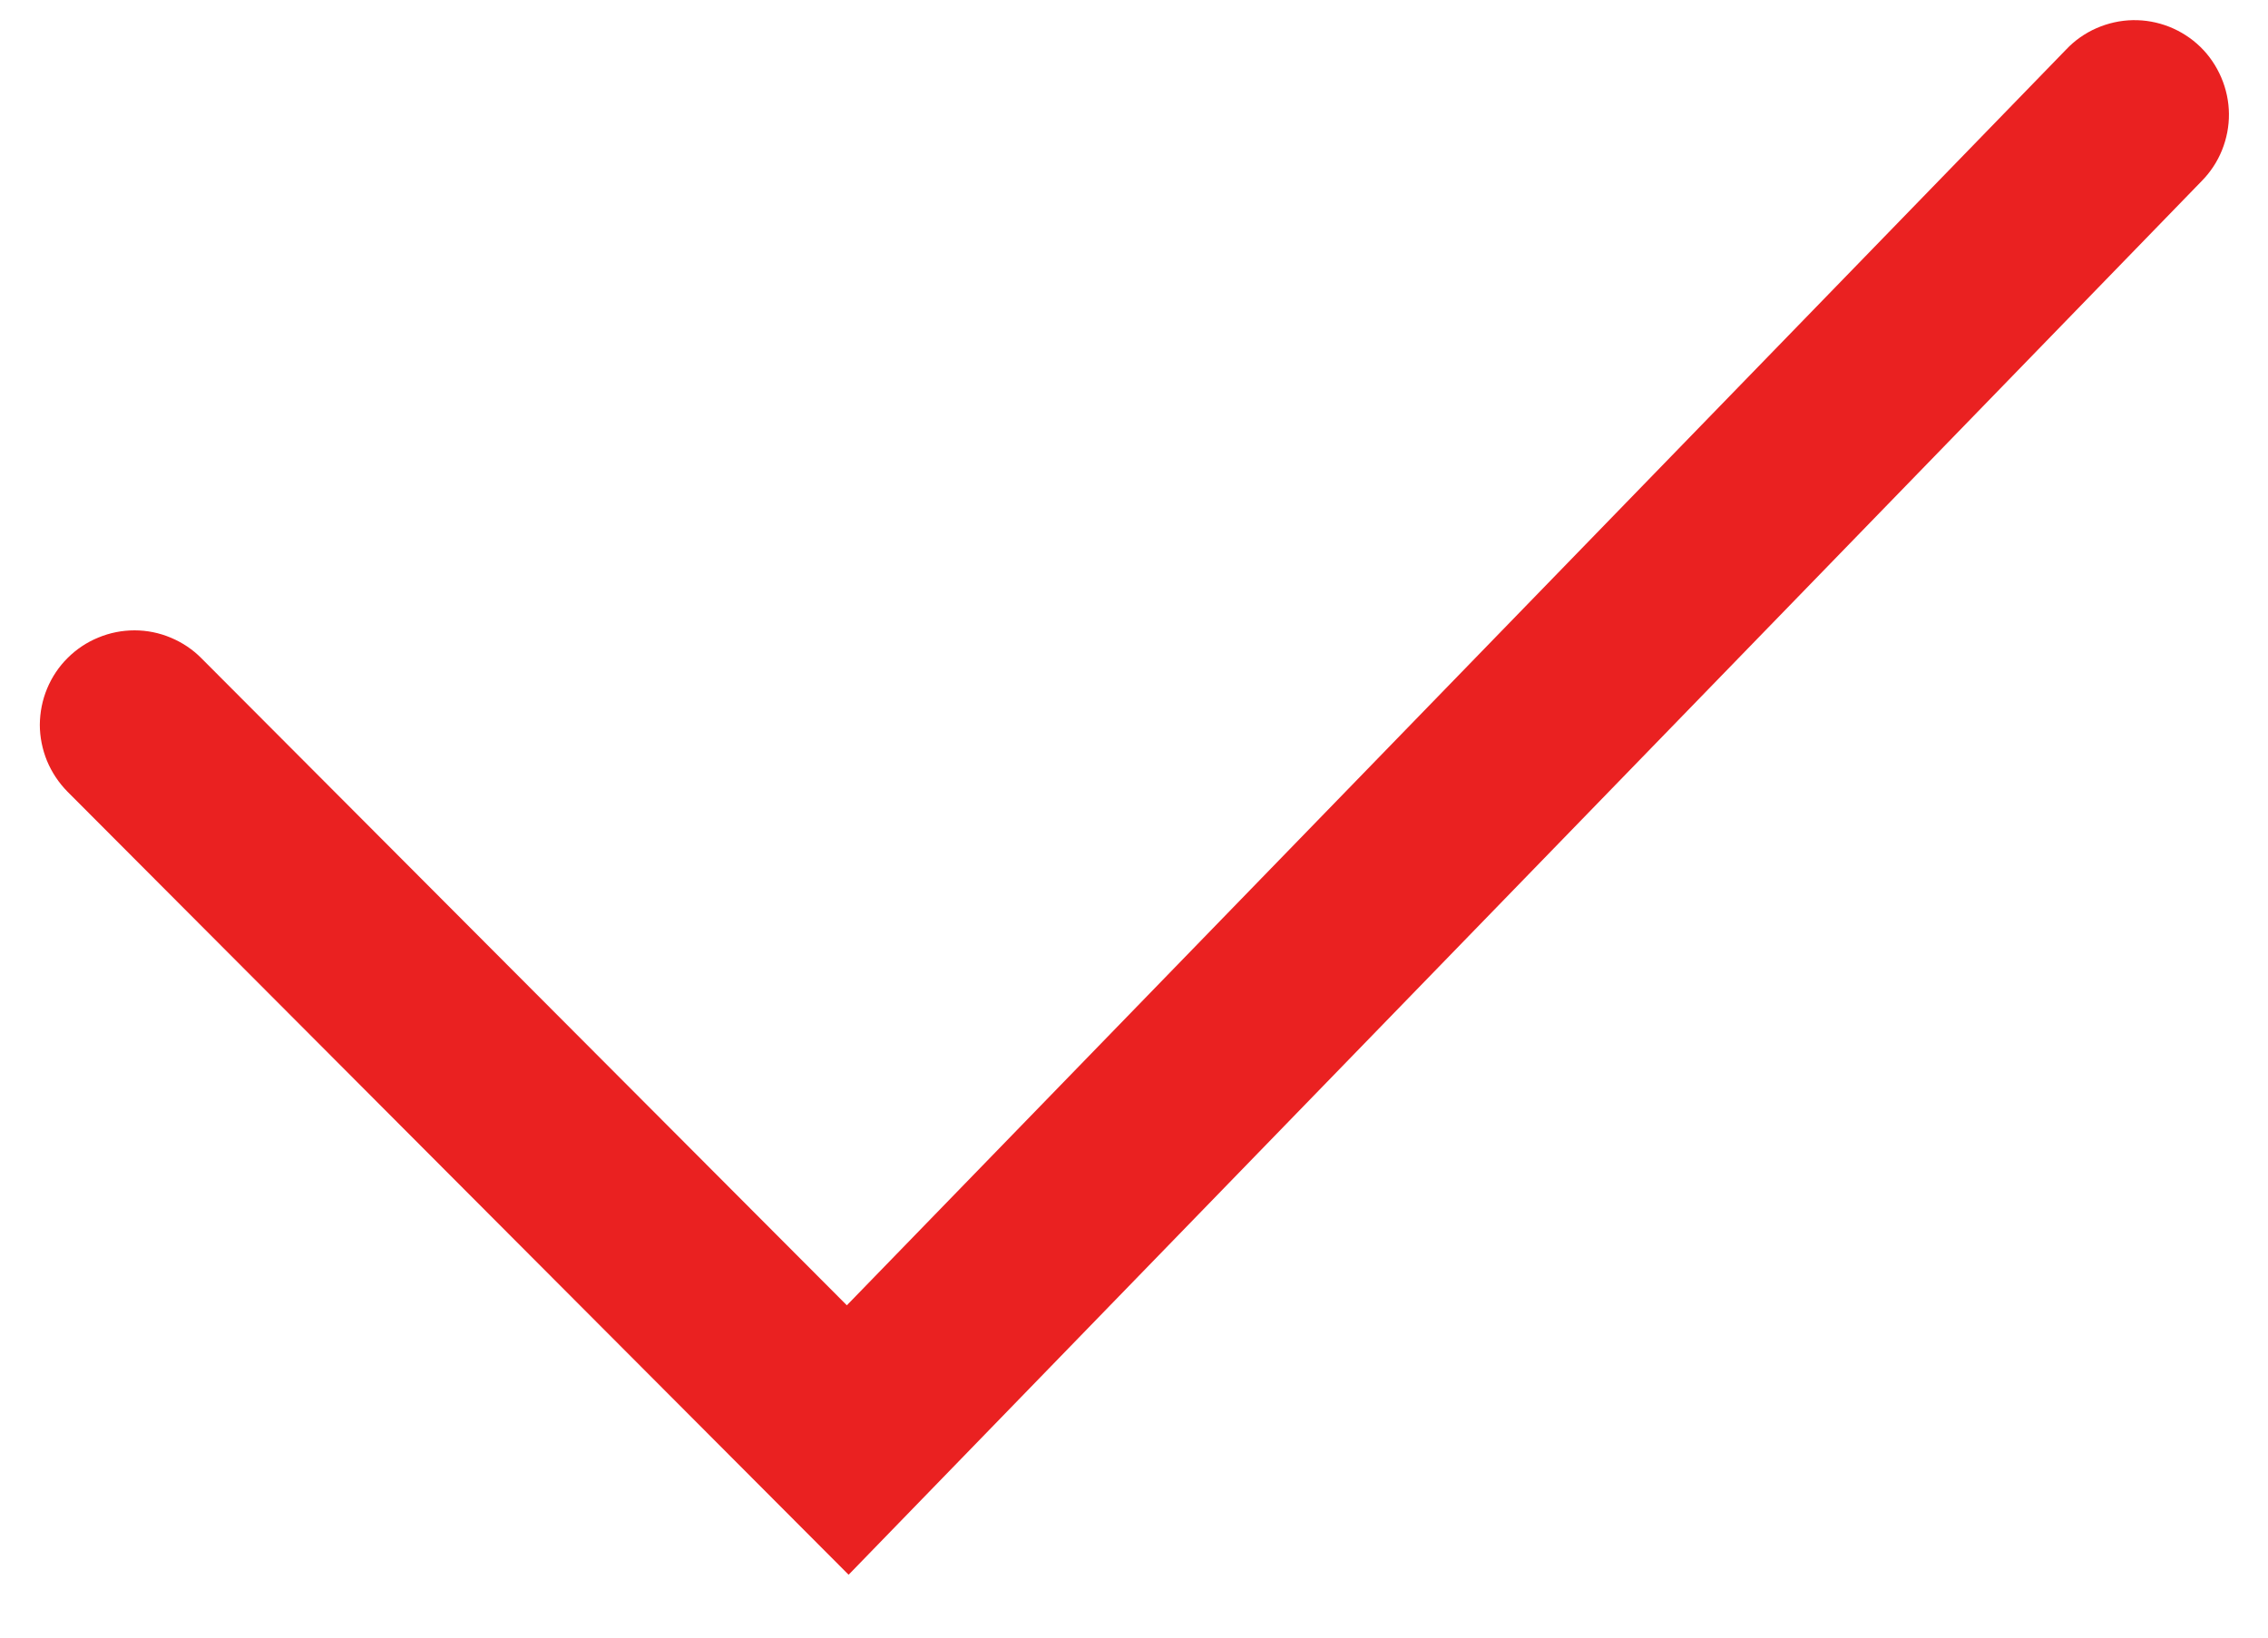 <svg width="18" height="13" viewBox="0 0 18 13" fill="none" xmlns="http://www.w3.org/2000/svg">
<path d="M6.735 12.501L0.535 6.284C0.466 6.214 0.411 6.131 0.373 6.04C0.336 5.949 0.316 5.851 0.316 5.753C0.317 5.654 0.336 5.557 0.374 5.466C0.412 5.375 0.467 5.292 0.537 5.223C0.607 5.153 0.69 5.098 0.781 5.061C0.872 5.023 0.97 5.004 1.068 5.004C1.167 5.004 1.265 5.024 1.355 5.062C1.446 5.1 1.529 5.155 1.598 5.225L6.721 10.362L16.398 0.393C16.466 0.321 16.547 0.264 16.638 0.224C16.729 0.184 16.827 0.162 16.926 0.16C17.025 0.158 17.123 0.176 17.215 0.212C17.308 0.249 17.392 0.303 17.463 0.372C17.534 0.441 17.59 0.524 17.629 0.615C17.668 0.706 17.689 0.804 17.69 0.903C17.691 1.002 17.672 1.1 17.635 1.192C17.598 1.284 17.543 1.367 17.473 1.438L6.735 12.501Z" fill="#EA2121"/>
</svg>
